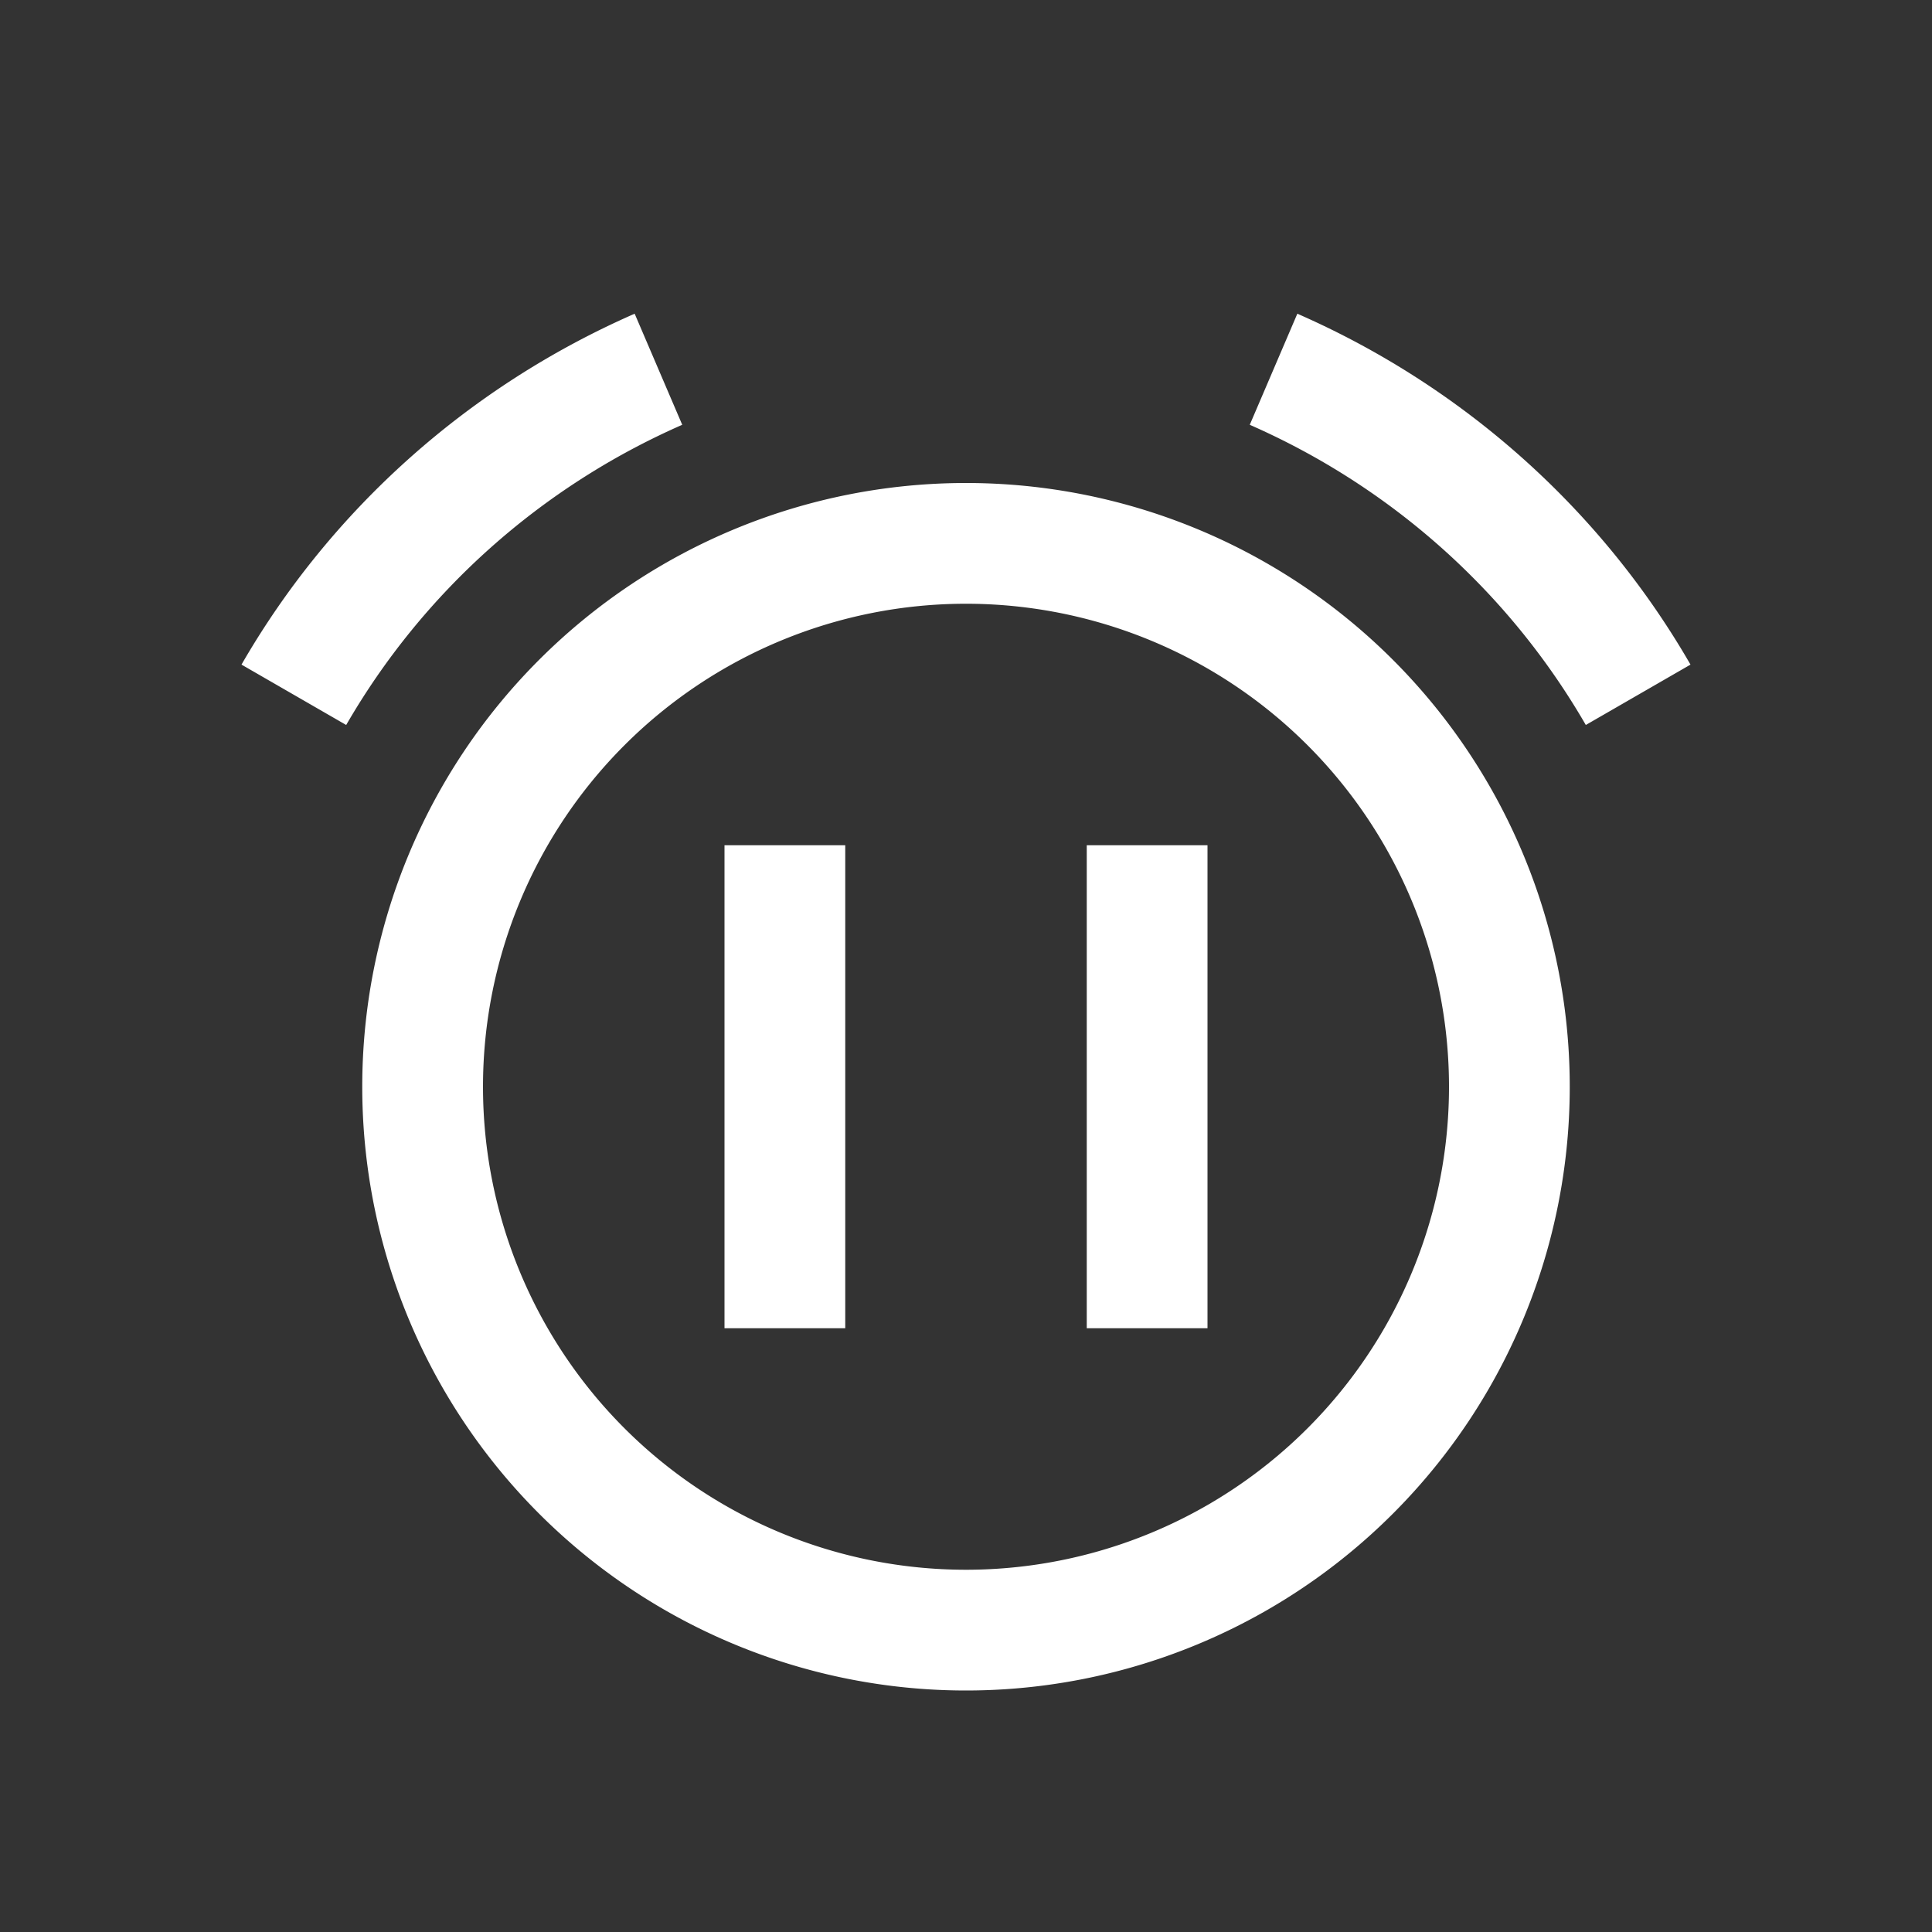 <svg xmlns="http://www.w3.org/2000/svg" viewBox="0 0 16 16">
  <rect x="0" y="0" width="16" height="16" fill="#333333" stroke="none"/>
  <defs id="defs3051">
    <style type="text/css" id="current-color-scheme">
      .ColorScheme-Text {
        color:#ffffff;
      }
      </style>
  </defs>
 <path style="fill:currentColor;fill-opacity:1;stroke:none" 
     d="M 5.256 2.598 C 3.884 3.199 2.742 4.217 2 5.504 L 2.867 6.004 C 3.503 4.903 4.477 4.033 5.65 3.518 L 5.256 2.598 z M 10.744 2.598 L 10.35 3.518 C 11.523 4.033 12.497 4.903 13.133 6.004 L 14 5.504 C 13.258 4.217 12.116 3.199 10.744 2.598 z M 8 4 A 5 5 0 0 0 3 9 A 5 5 0 0 0 8 14 A 5 5 0 0 0 13 9 A 5 5 0 0 0 8 4 z M 8 5 A 4 4 0 0 1 12 9 A 4 4 0 0 1 8 13 A 4 4 0 0 1 4 9 A 4 4 0 0 1 8 5 z M 6 7 L 6 11 L 7 11 L 7 7 L 6 7 z M 9 7 L 9 11 L 10 11 L 10 7 L 9 7 z "
     class="ColorScheme-Text"
     />
</svg>
